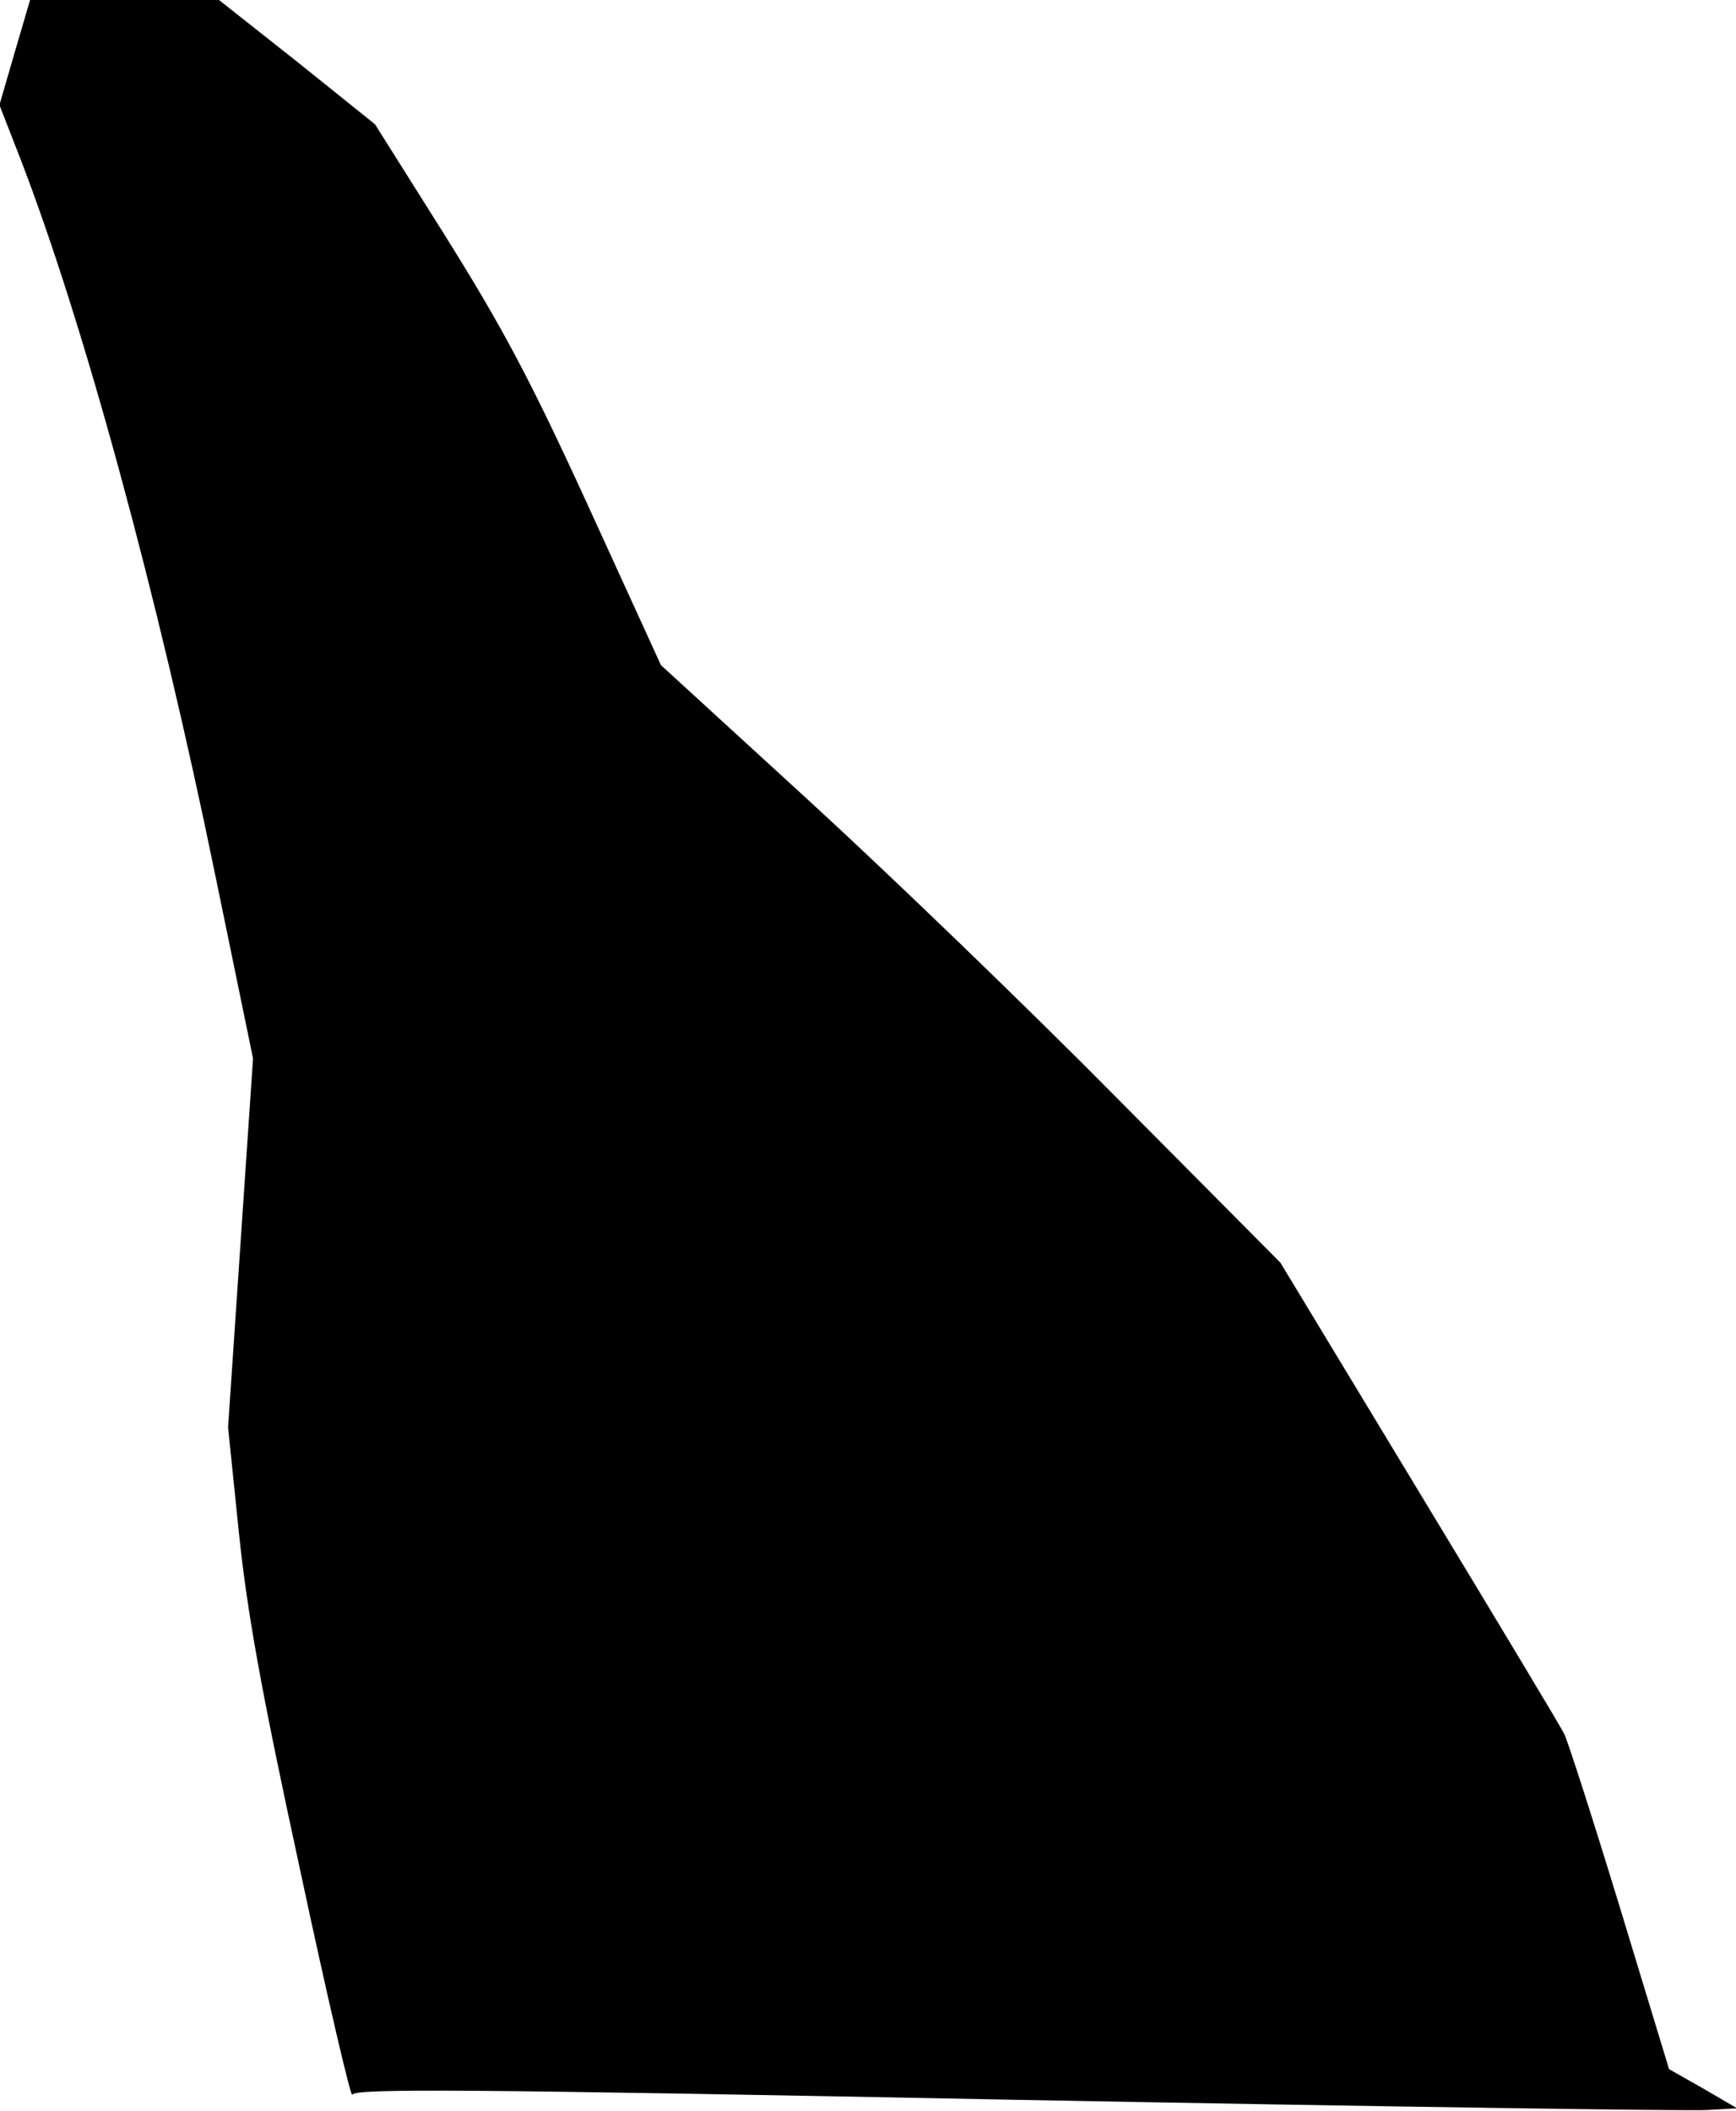 <?xml version="1.0" standalone="no"?>
<!DOCTYPE svg PUBLIC "-//W3C//DTD SVG 20010904//EN"
 "http://www.w3.org/TR/2001/REC-SVG-20010904/DTD/svg10.dtd">
<svg version="1.0" xmlns="http://www.w3.org/2000/svg"
 width="306pt" height="372pt" viewBox="0 0 306 372"
 preserveAspectRatio="xMidYMid meet">
<g transform="translate(0,372) scale(0.1,-0.1)"
fill="#000000" stroke="none">
<path fill="#000000" stroke="none" d="M26 3628 l-27 -93 37 -95 c112 -290
242 -768 343 -1260 l67 -325 -22 -325 -22 -325 19 -185 c15 -143 39 -277 108
-595 48 -225 90 -404 92 -396 4 11 195 10 1169 -9 641 -12 1189 -20 1219 -18
l53 3 -60 35 -60 34 -87 286 c-48 157 -92 294 -98 305 -5 11 -120 202 -255
425 l-245 405 -286 288 c-157 159 -403 396 -546 527 l-260 238 -128 280 c-104
227 -152 316 -252 476 l-124 197 -137 110 -138 109 -166 0 -167 0 -27 -92z"/>
</g>
</svg>
